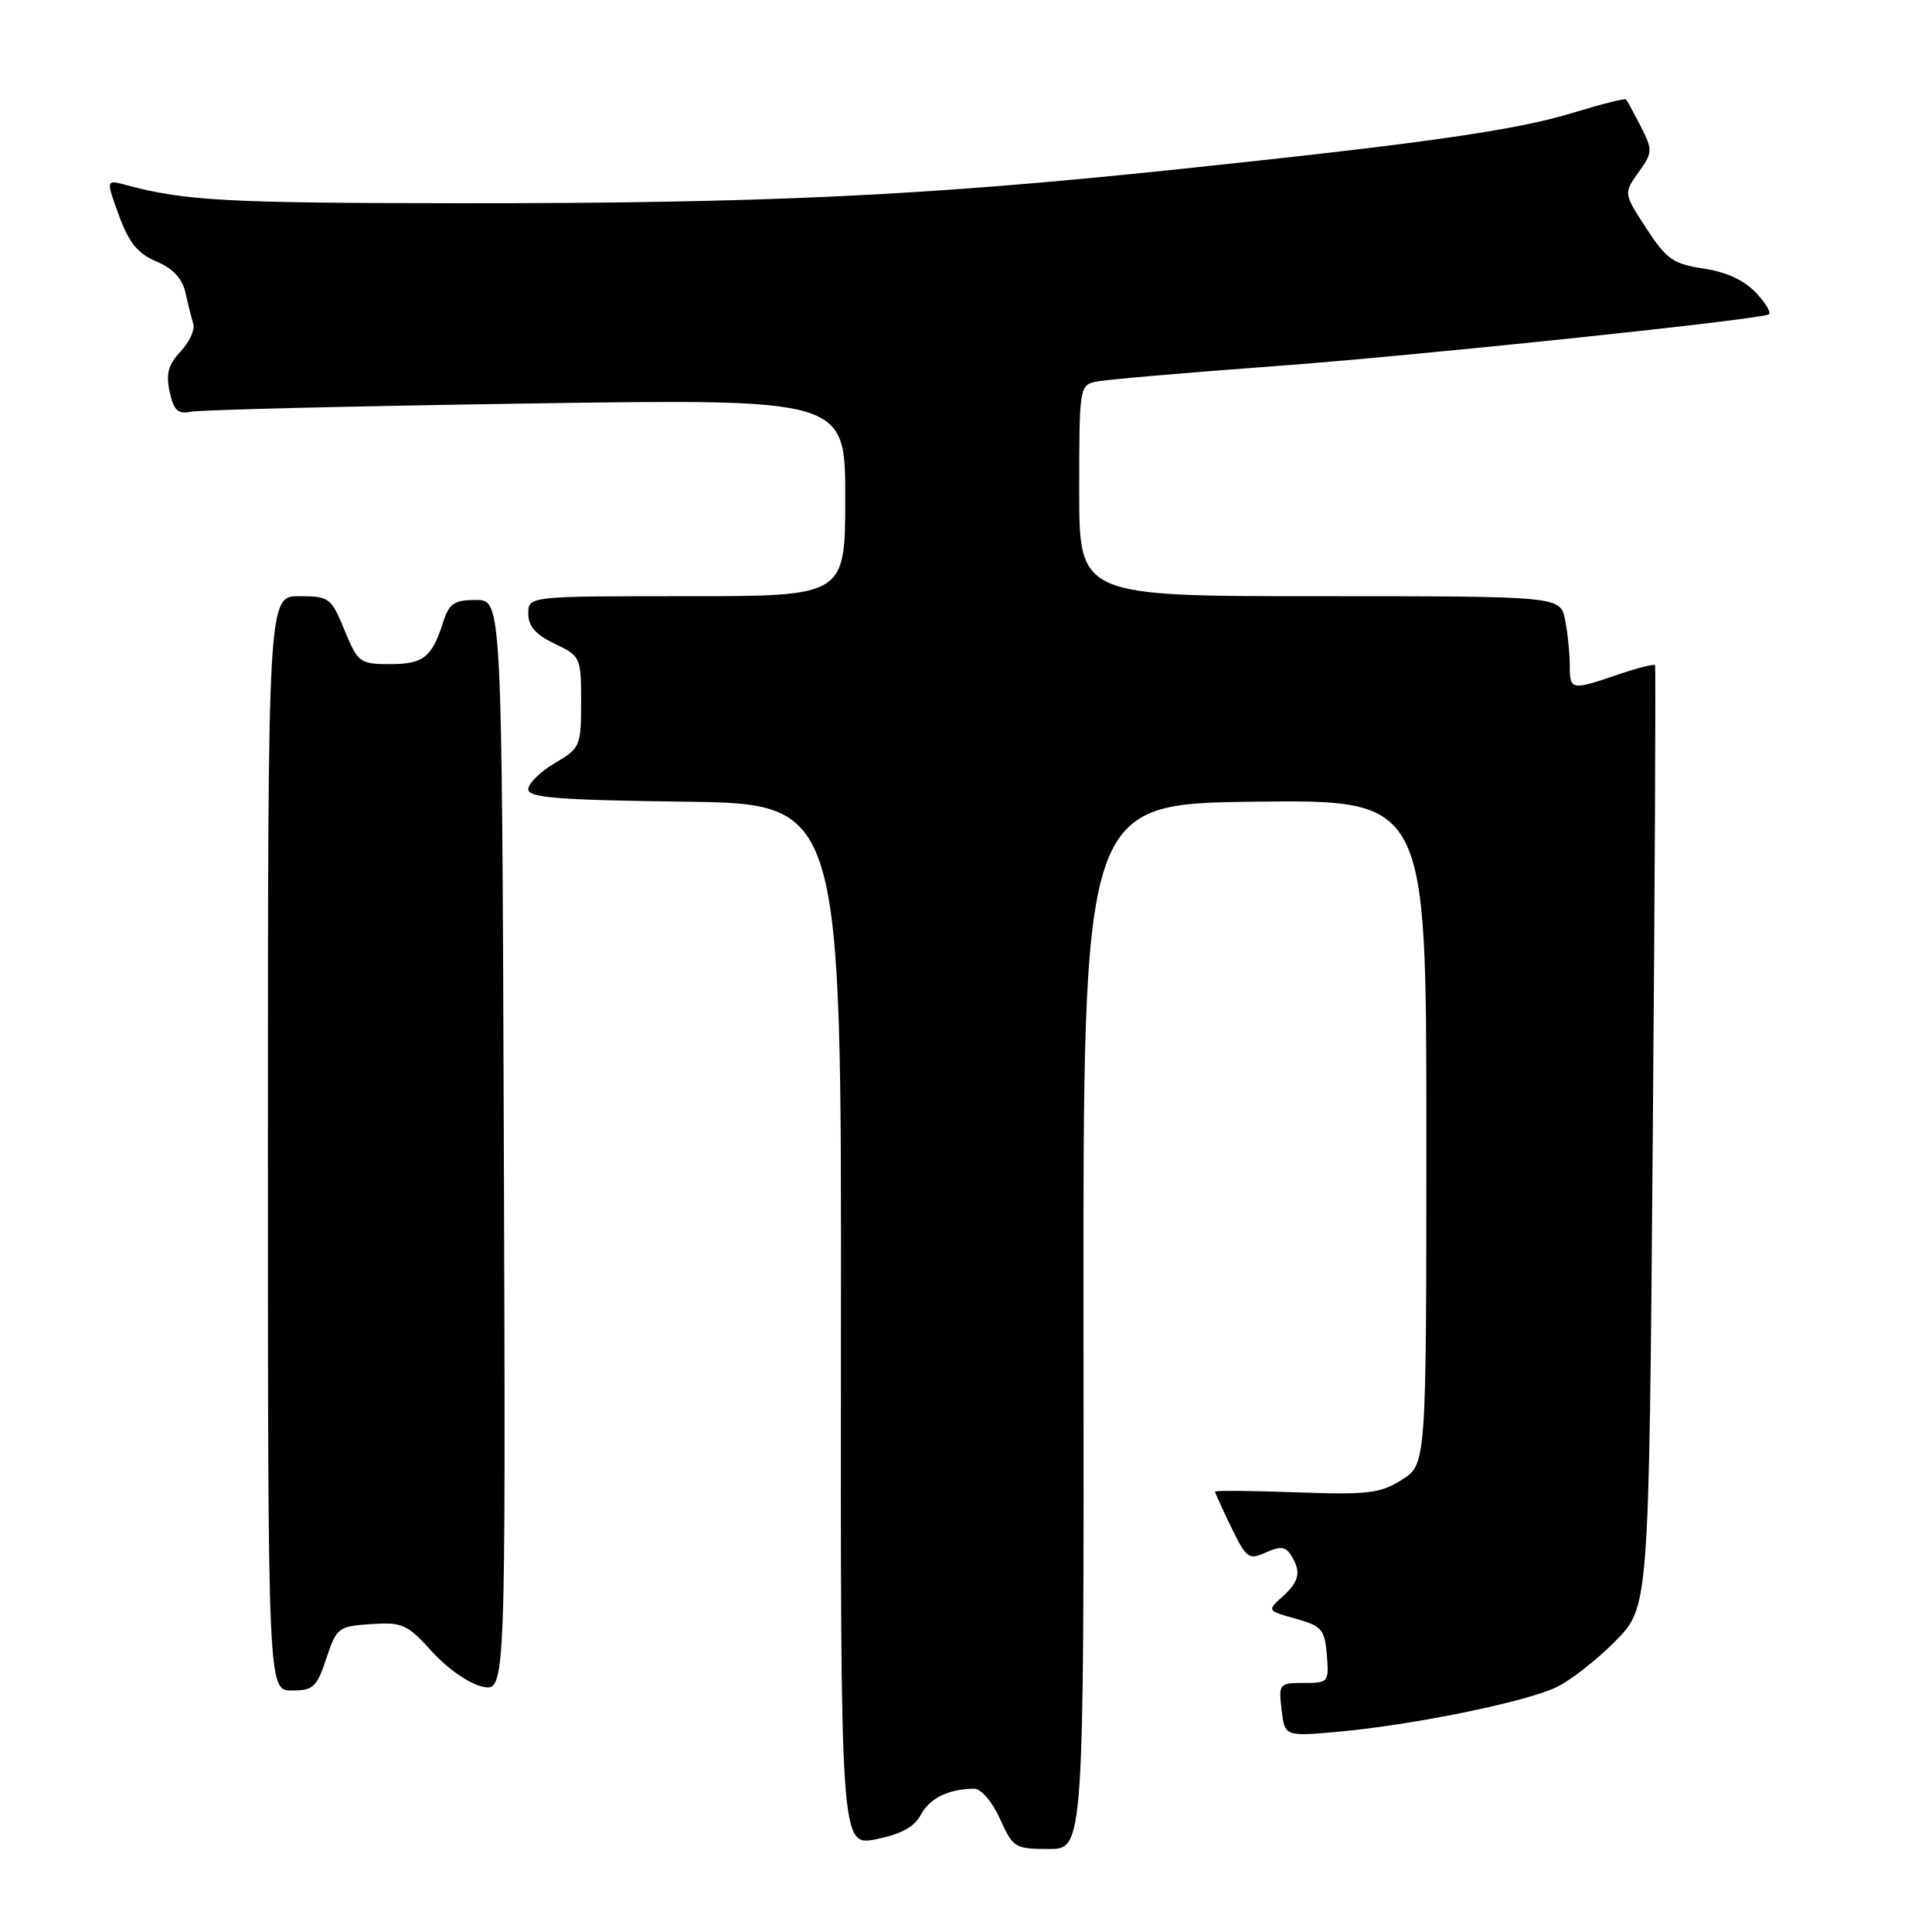 <?xml version="1.0" encoding="UTF-8" standalone="no"?>
<!DOCTYPE svg PUBLIC "-//W3C//DTD SVG 1.1//EN" "http://www.w3.org/Graphics/SVG/1.1/DTD/svg11.dtd" >
<svg xmlns="http://www.w3.org/2000/svg" xmlns:xlink="http://www.w3.org/1999/xlink" version="1.1" viewBox="0 0 256 256">
 <g >
 <path fill="currentColor"
d=" M 122.01 240.47 C 123.20 238.26 125.69 237.04 129.10 237.01 C 130.00 237.01 131.48 238.74 132.50 241.00 C 134.23 244.84 134.49 245.00 138.97 245.00 C 143.63 245.00 143.63 245.00 143.57 175.75 C 143.50 106.50 143.50 106.50 166.25 106.23 C 189.00 105.96 189.00 105.96 189.00 150.00 C 189.00 194.03 189.00 194.03 185.75 196.08 C 182.87 197.89 181.27 198.08 171.75 197.74 C 165.84 197.53 161.00 197.48 161.00 197.65 C 161.00 197.81 161.97 199.94 163.15 202.38 C 165.16 206.51 165.48 206.74 167.73 205.71 C 169.63 204.85 170.34 204.92 171.06 206.06 C 172.45 208.26 172.19 209.52 169.94 211.56 C 167.88 213.42 167.88 213.43 171.69 214.49 C 175.14 215.45 175.53 215.91 175.81 219.28 C 176.11 222.90 176.03 223.00 172.76 223.00 C 169.50 223.00 169.41 223.11 169.82 226.55 C 170.23 230.10 170.23 230.10 177.37 229.46 C 187.21 228.57 202.06 225.54 206.20 223.58 C 208.09 222.68 211.63 219.91 214.07 217.43 C 218.50 212.92 218.50 212.92 219.00 150.71 C 219.28 116.49 219.41 88.34 219.30 88.14 C 219.20 87.94 216.98 88.50 214.38 89.39 C 208.15 91.51 208.00 91.48 208.00 88.13 C 208.00 86.54 207.72 83.84 207.38 82.13 C 206.75 79.00 206.75 79.00 174.88 79.00 C 143.00 79.00 143.00 79.00 143.00 65.02 C 143.00 51.33 143.05 51.03 145.25 50.57 C 146.49 50.30 157.18 49.38 169.00 48.51 C 186.79 47.21 231.34 42.55 234.32 41.69 C 234.78 41.56 234.07 40.29 232.75 38.87 C 231.16 37.15 228.81 36.05 225.76 35.59 C 221.70 34.98 220.83 34.37 218.15 30.26 C 215.13 25.62 215.13 25.62 217.11 22.84 C 218.99 20.20 219.01 19.91 217.42 16.78 C 216.50 14.98 215.62 13.36 215.47 13.18 C 215.32 13.00 212.23 13.78 208.61 14.89 C 200.92 17.27 188.72 19.01 155.00 22.54 C 122.35 25.95 101.13 26.95 61.00 26.93 C 30.12 26.91 24.50 26.61 16.76 24.53 C 14.02 23.79 14.02 23.79 15.76 28.54 C 17.09 32.18 18.26 33.61 20.73 34.65 C 22.92 35.57 24.16 36.90 24.57 38.76 C 24.90 40.27 25.37 42.13 25.61 42.91 C 25.86 43.68 25.10 45.33 23.93 46.57 C 22.29 48.32 21.96 49.54 22.48 51.92 C 23.03 54.41 23.57 54.91 25.33 54.55 C 26.52 54.31 46.51 53.82 69.75 53.47 C 112.00 52.83 112.00 52.83 112.00 65.91 C 112.00 79.00 112.00 79.00 91.00 79.00 C 70.00 79.00 70.00 79.00 70.00 81.31 C 70.00 82.98 70.99 84.10 73.50 85.30 C 76.93 86.93 77.00 87.09 77.00 93.02 C 77.00 98.87 76.89 99.13 73.50 101.13 C 71.57 102.27 70.00 103.82 70.00 104.58 C 70.00 105.70 73.90 106.01 90.75 106.23 C 111.50 106.50 111.50 106.50 111.43 175.57 C 111.37 244.64 111.37 244.64 116.07 243.71 C 119.38 243.05 121.15 242.09 122.01 240.47 Z  M 43.24 219.75 C 44.60 215.67 44.83 215.49 49.17 215.20 C 53.32 214.93 53.97 215.22 57.25 218.85 C 59.27 221.09 62.16 223.10 63.91 223.48 C 67.01 224.16 67.01 224.16 66.76 151.83 C 66.50 79.50 66.50 79.50 63.08 79.50 C 60.17 79.50 59.52 79.94 58.70 82.50 C 57.21 87.13 56.09 88.00 51.63 88.00 C 47.68 87.99 47.42 87.80 45.65 83.50 C 43.88 79.19 43.63 79.00 39.65 79.00 C 35.50 79.00 35.50 79.00 35.50 151.50 C 35.50 224.00 35.50 224.00 38.67 224.00 C 41.50 224.00 41.98 223.56 43.24 219.75 Z "/>
</g>
</svg>